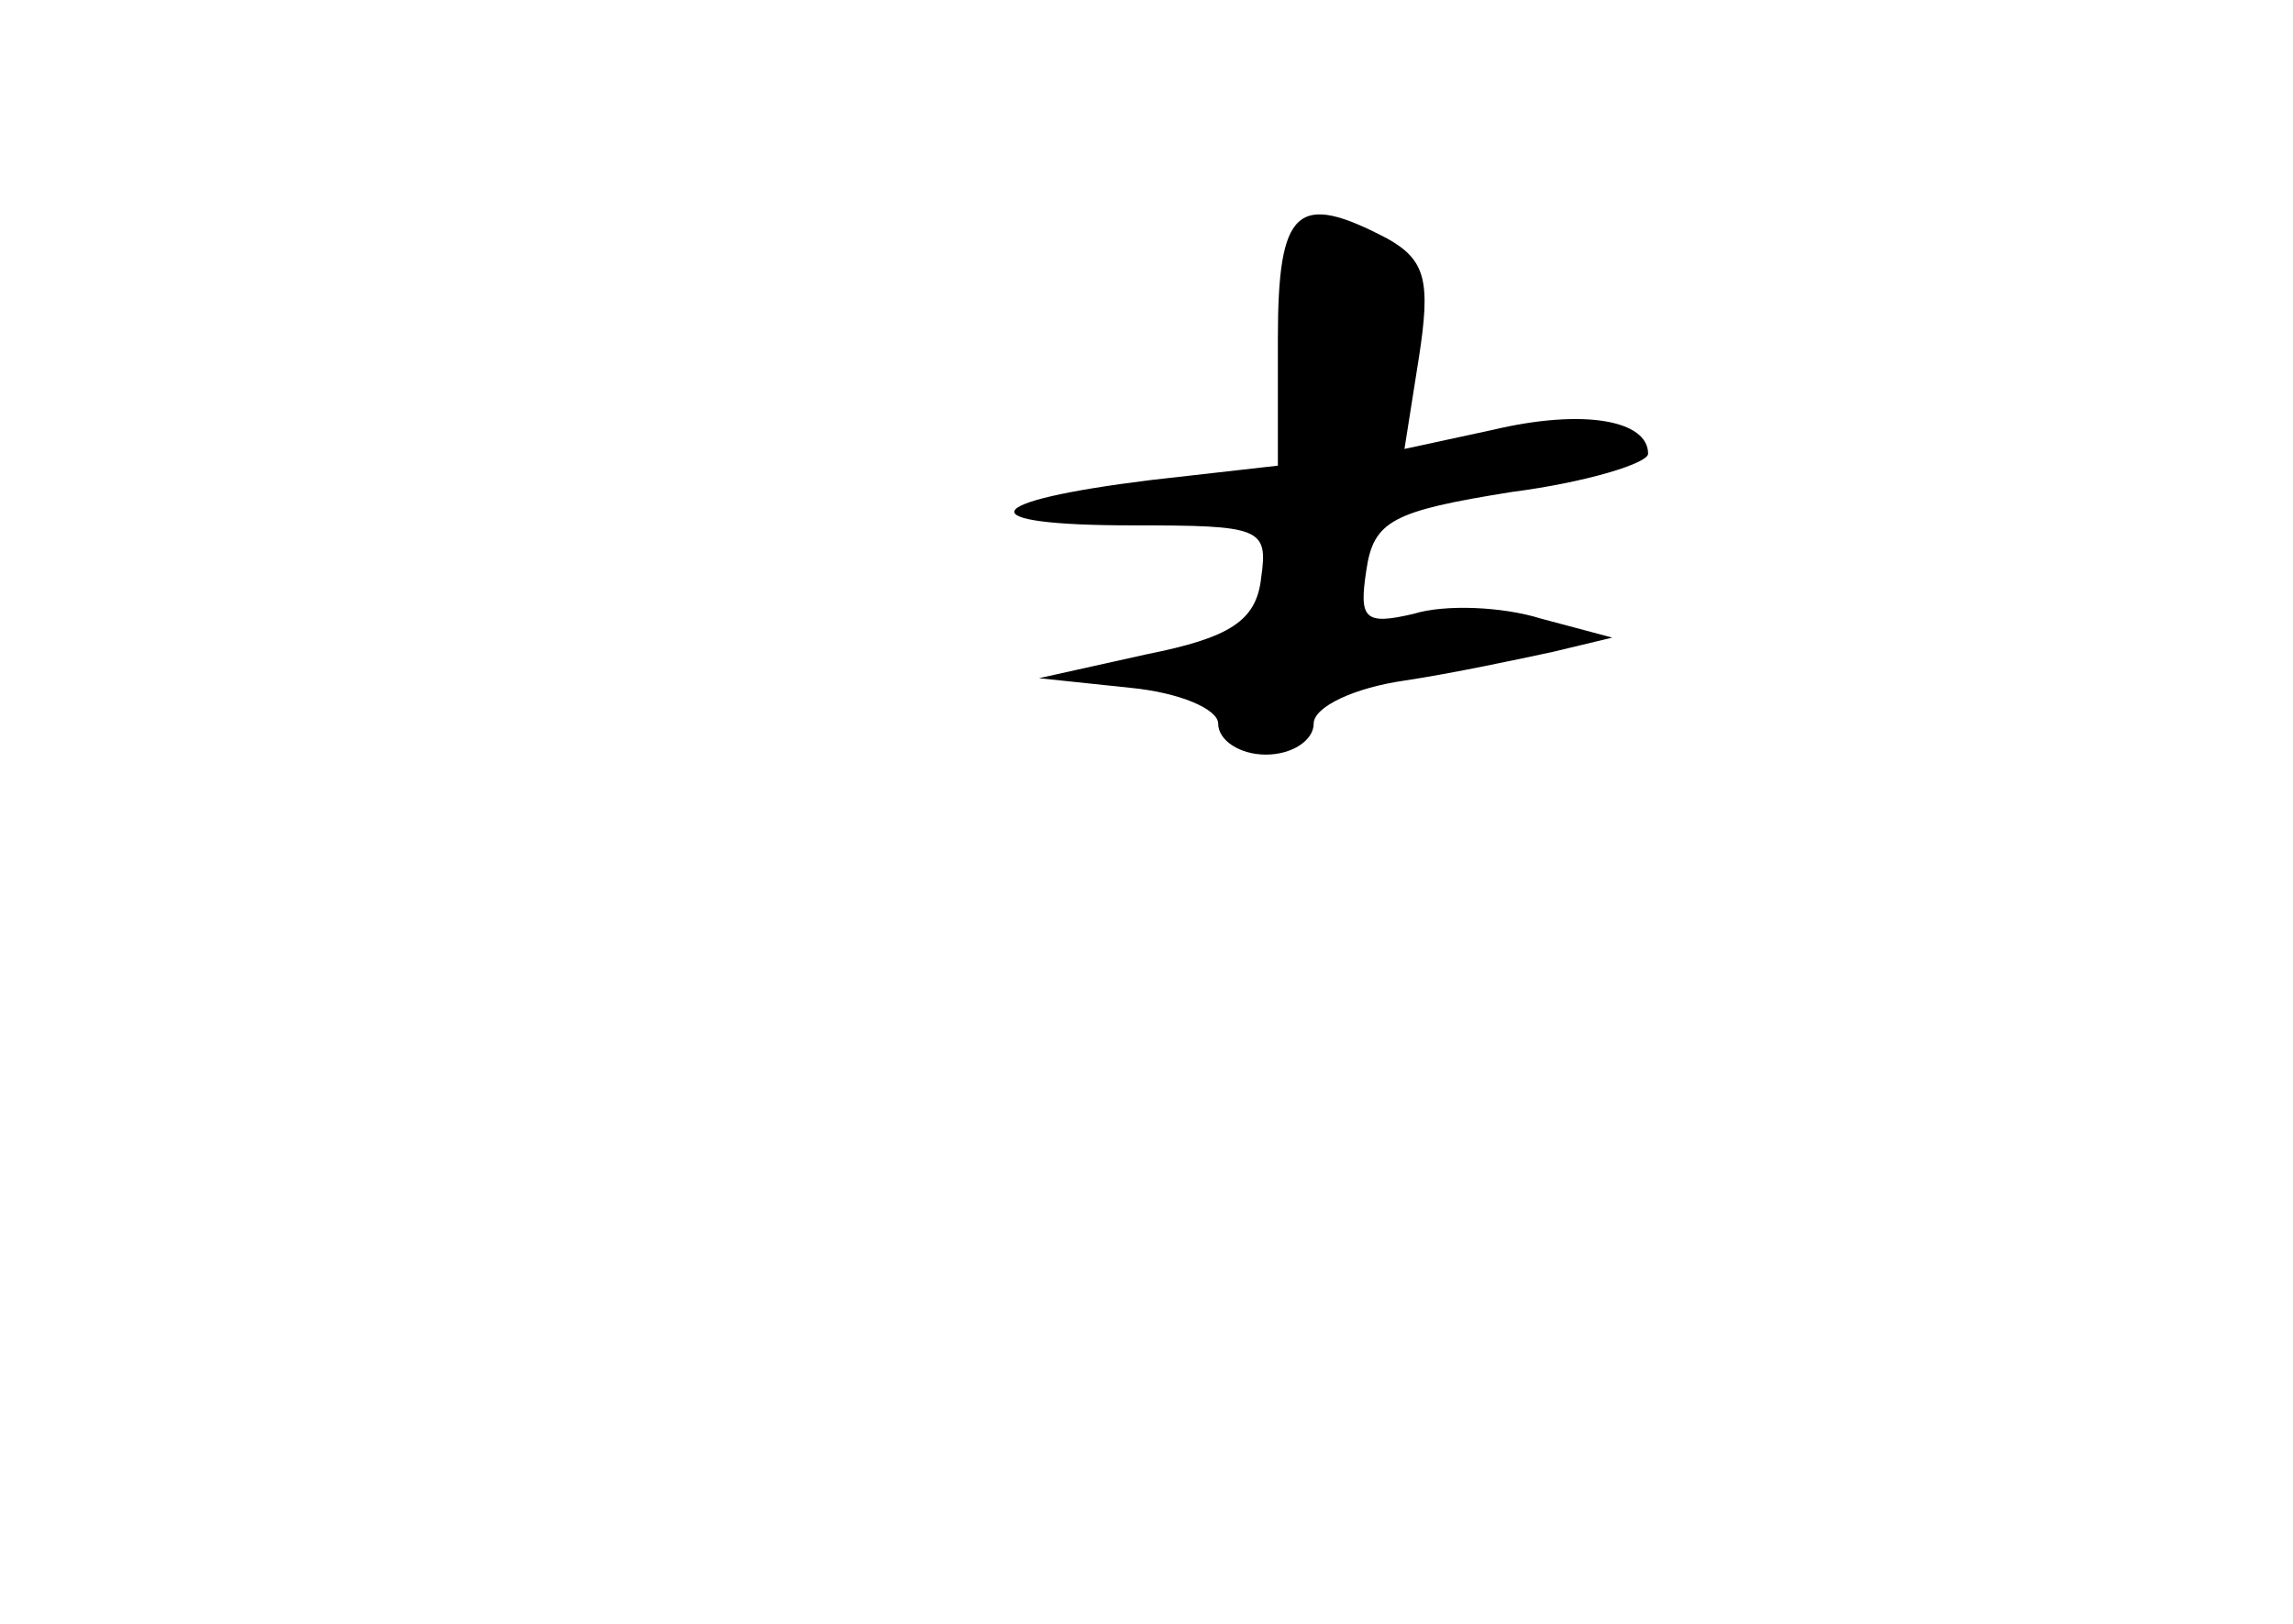 <?xml version="1.0" standalone="no"?>
<!DOCTYPE svg PUBLIC "-//W3C//DTD SVG 20010904//EN"
 "http://www.w3.org/TR/2001/REC-SVG-20010904/DTD/svg10.dtd">
<svg version="1.0" xmlns="http://www.w3.org/2000/svg"
 width="96pt" height="68pt" viewBox="0 0 96 68"
 preserveAspectRatio="xMidYMid meet">
<g transform="translate(0,68) scale(0.1,-0.1)"
fill="#000000" stroke="none">
<path d="M535 538 l0 -53 -53 -6 c-73 -9 -77 -19 -8 -19 54 0 57 -1 54 -22 -2
-18 -13 -25 -48 -32 l-45 -10 38 -4 c21 -2 37 -9 37 -15 0 -7 9 -13 20 -13 11
0 20 6 20 13 0 7 17 15 38 18 20 3 48 9 62 12 l25 6 -30 8 c-16 5 -40 6 -53 2
-21 -5 -23 -2 -20 18 3 21 11 25 61 33 31 4 57 12 57 16 0 14 -27 19 -65 10
l-37 -8 6 38 c5 32 3 41 -13 50 -38 20 -46 13 -46 -42z"/>
</g>
</svg>
